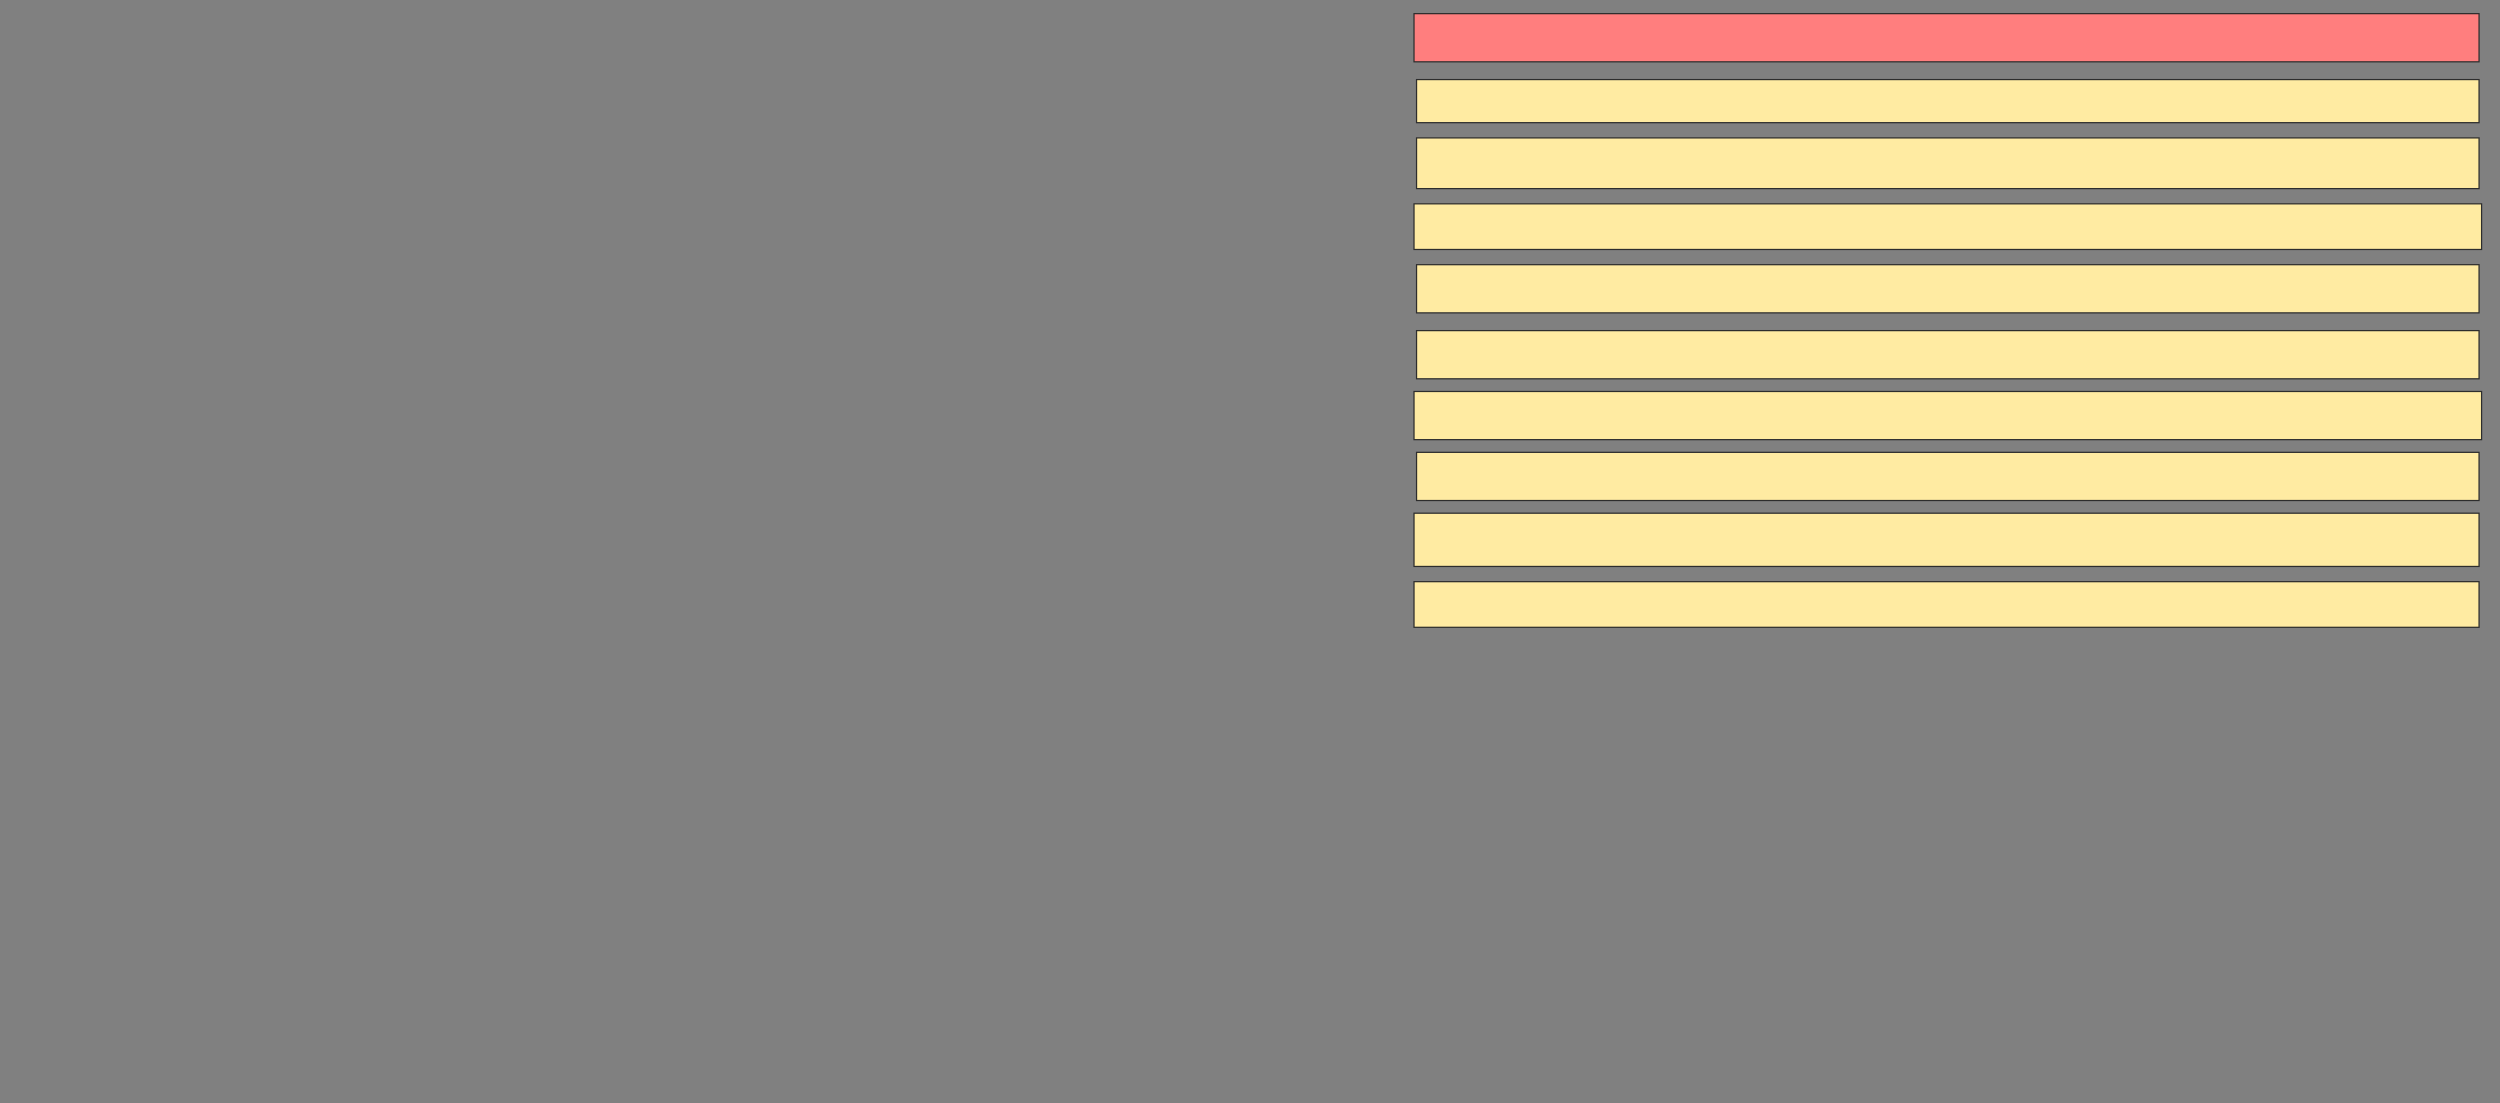 <svg xmlns="http://www.w3.org/2000/svg" width="2012" height="888">
 <rect width="100%" height="100%" fill="#808080" stroke="none"/>
 <!-- Created with Image Occlusion Enhanced -->
 <g>
  <title>Labels</title>
 </g>
 <g>
  <title>Masks</title>
  <rect id="adca49817e6c43bfa7400c9ffeb8f50f-ao-1" height="38.776" width="857.143" y="10.98" x="1138" stroke="#2D2D2D" fill="#FF7E7E" class="qshape"/>
  <rect id="adca49817e6c43bfa7400c9ffeb8f50f-ao-2" height="40.816" width="855.102" y="110.98" x="1140.041" stroke="#2D2D2D" fill="#FFEBA2"/>
  <rect id="adca49817e6c43bfa7400c9ffeb8f50f-ao-3" height="38.776" width="855.102" y="213.02" x="1140.041" stroke="#2D2D2D" fill="#FFEBA2"/>
  <rect id="adca49817e6c43bfa7400c9ffeb8f50f-ao-4" height="38.776" width="859.184" y="315.061" x="1138" stroke="#2D2D2D" fill="#FFEBA2"/>
  <rect id="adca49817e6c43bfa7400c9ffeb8f50f-ao-5" height="36.735" width="857.143" y="468.122" x="1138" stroke="#2D2D2D" fill="#FFEBA2"/>
  <rect id="adca49817e6c43bfa7400c9ffeb8f50f-ao-6" height="38.776" width="855.102" y="364.041" x="1140.041" stroke="#2D2D2D" fill="#FFEBA2"/>
  <rect id="adca49817e6c43bfa7400c9ffeb8f50f-ao-7" height="38.776" width="855.102" y="266.082" x="1140.041" stroke="#2D2D2D" fill="#FFEBA2"/>
  <rect id="adca49817e6c43bfa7400c9ffeb8f50f-ao-8" height="42.857" width="857.143" y="413.02" x="1138" stroke="#2D2D2D" fill="#FFEBA2"/>
  <rect id="adca49817e6c43bfa7400c9ffeb8f50f-ao-9" height="36.735" width="859.184" y="164.041" x="1138" stroke="#2D2D2D" fill="#FFEBA2"/>
  <rect id="adca49817e6c43bfa7400c9ffeb8f50f-ao-10" height="34.694" width="855.102" y="64.041" x="1140.041" stroke="#2D2D2D" fill="#FFEBA2"/>
 </g>
</svg>